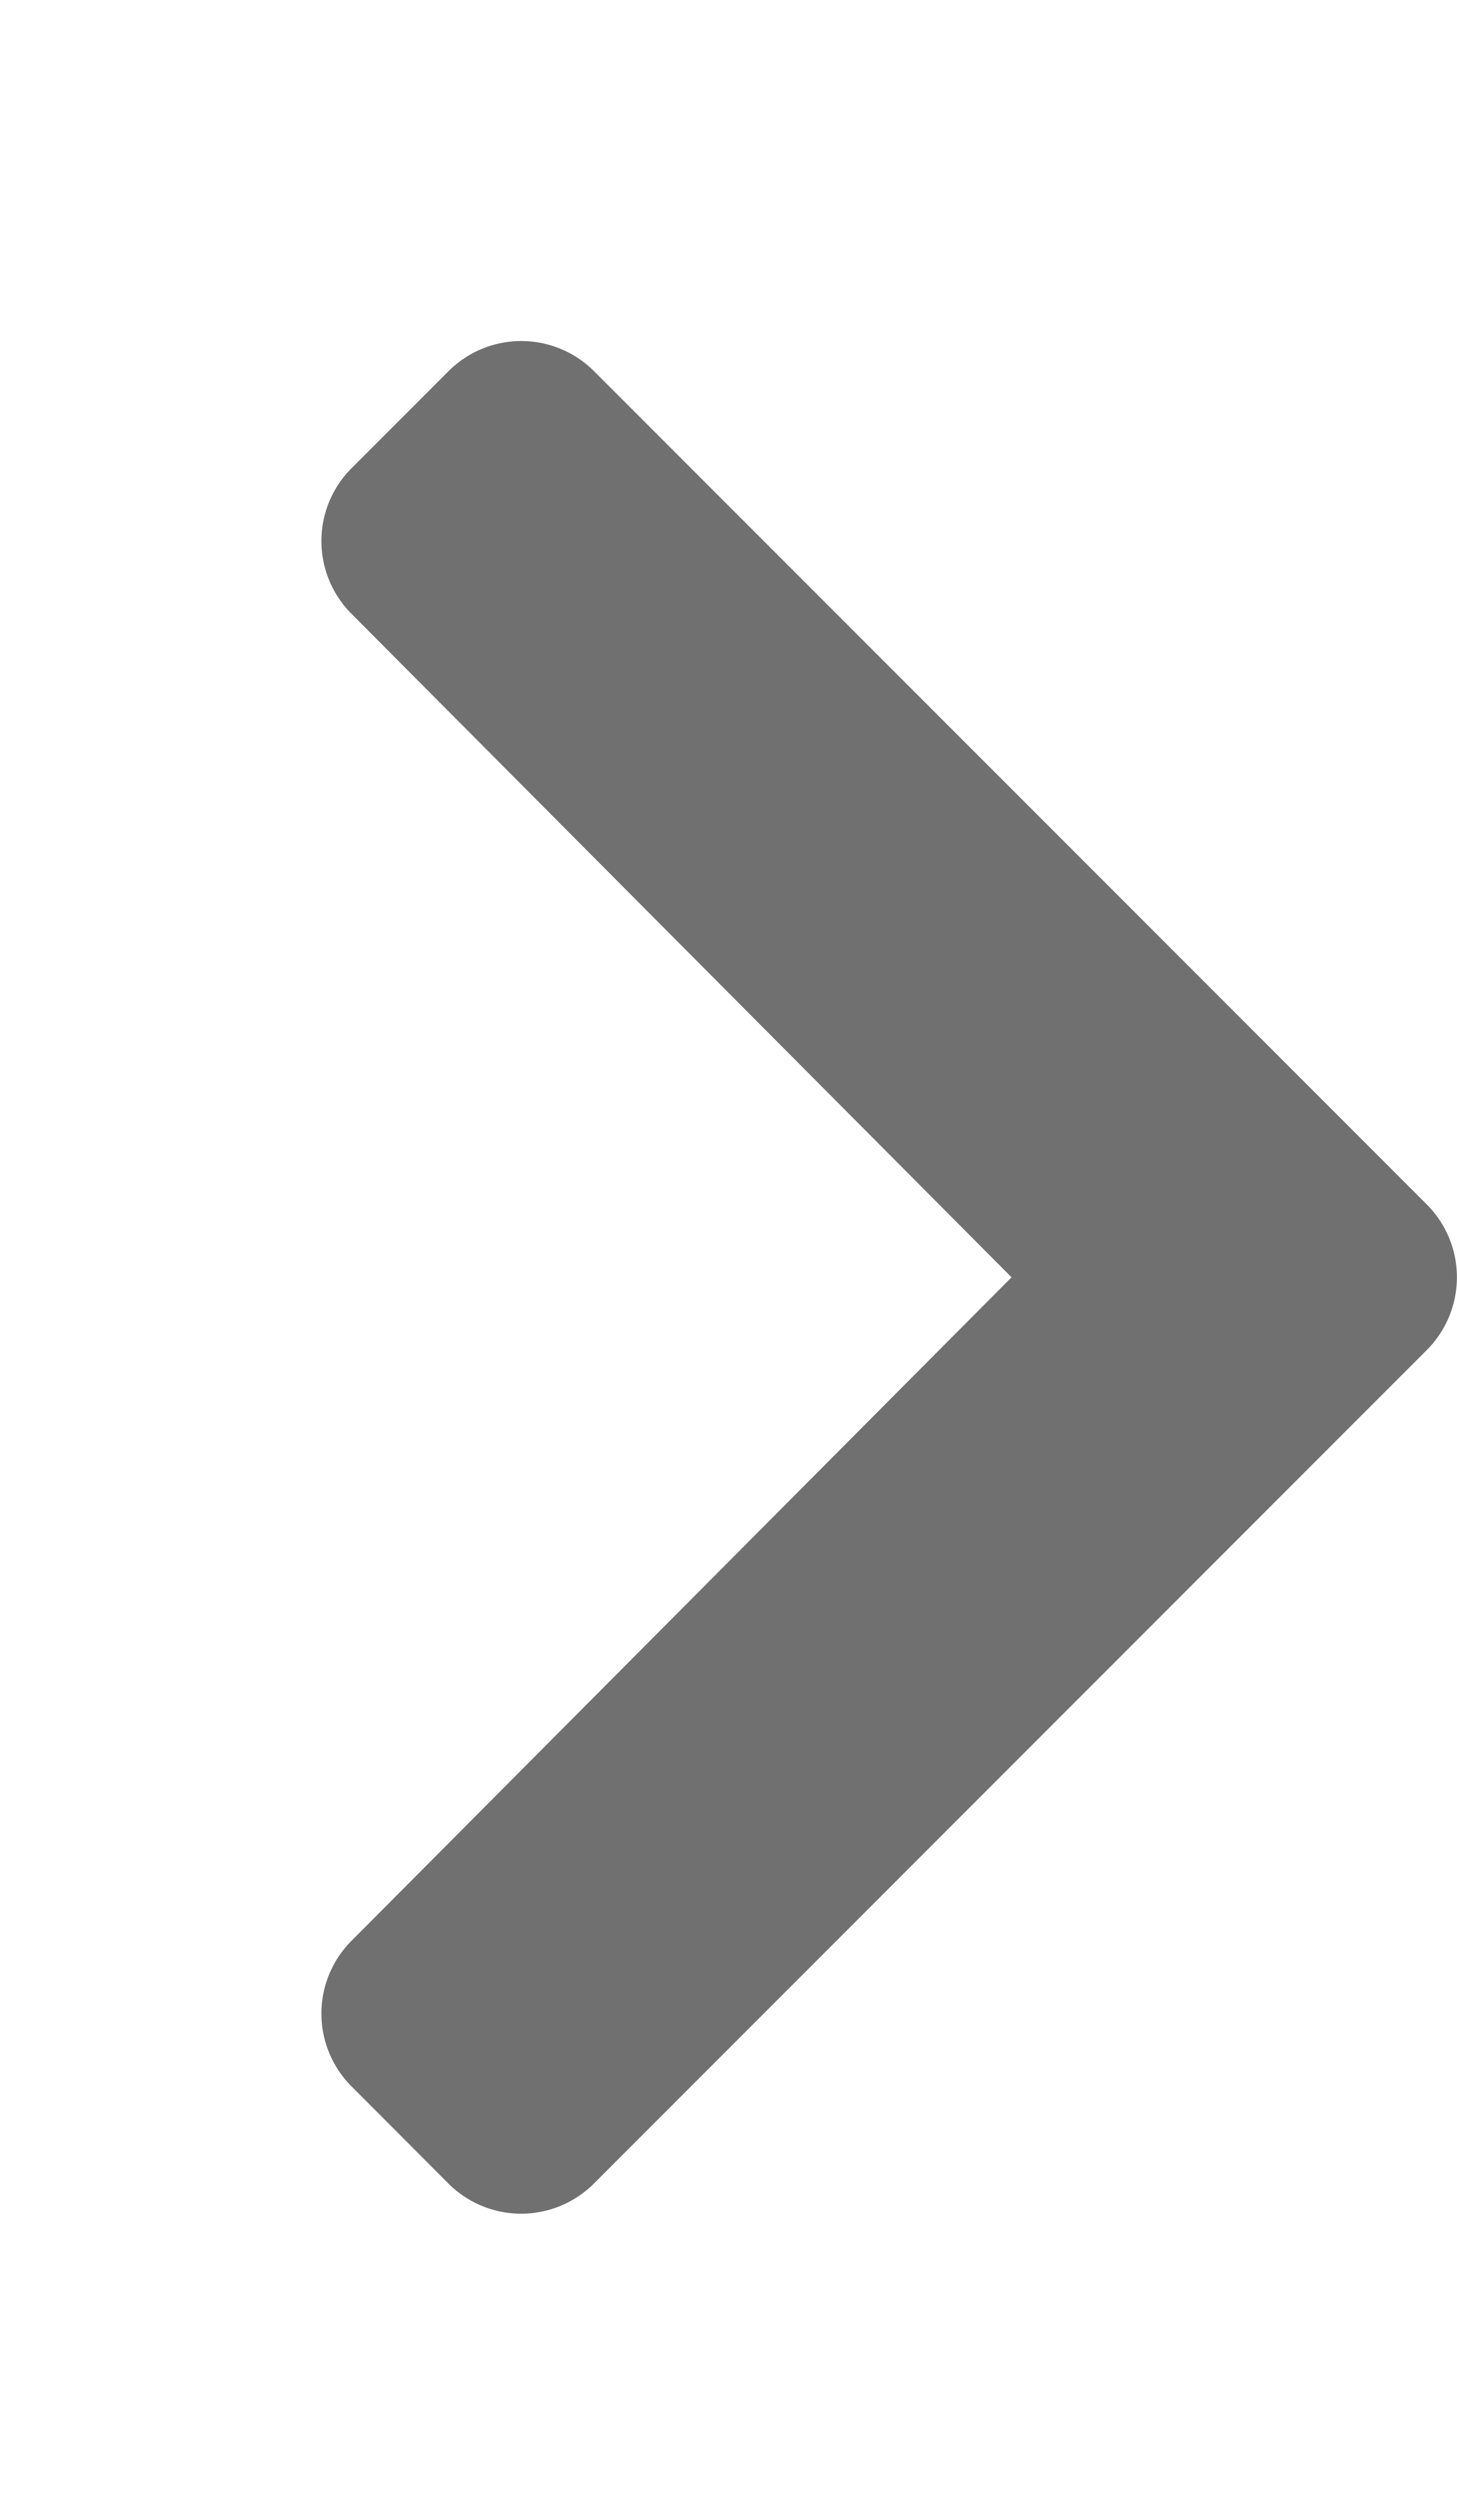 <svg xmlns="http://www.w3.org/2000/svg" width="12.828" height="22" viewBox="0 0 12.828 22">
  <g id="Gruppe_20" data-name="Gruppe 20" transform="translate(-460 -497)">
    <path id="Icon_awesome-chevron-right" data-name="Icon awesome-chevron-right" d="M11.668,11.527,4.335,18.861a.906.906,0,0,1-1.281,0L2.2,18.005a.906.906,0,0,1,0-1.279l5.812-5.839L2.2,5.048a.906.906,0,0,1,0-1.279l.855-.855a.906.906,0,0,1,1.281,0l7.333,7.333A.906.906,0,0,1,11.668,11.527Z" transform="translate(460.894 497.352)" fill="#707070"/>
    <circle id="Ellipse_5" data-name="Ellipse 5" cx="5" cy="5" r="5" transform="translate(460 509)" fill="none"/>
    <circle id="Ellipse_6" data-name="Ellipse 6" cx="5" cy="5" r="5" transform="translate(460 497)" fill="none"/>
  </g>
</svg>
